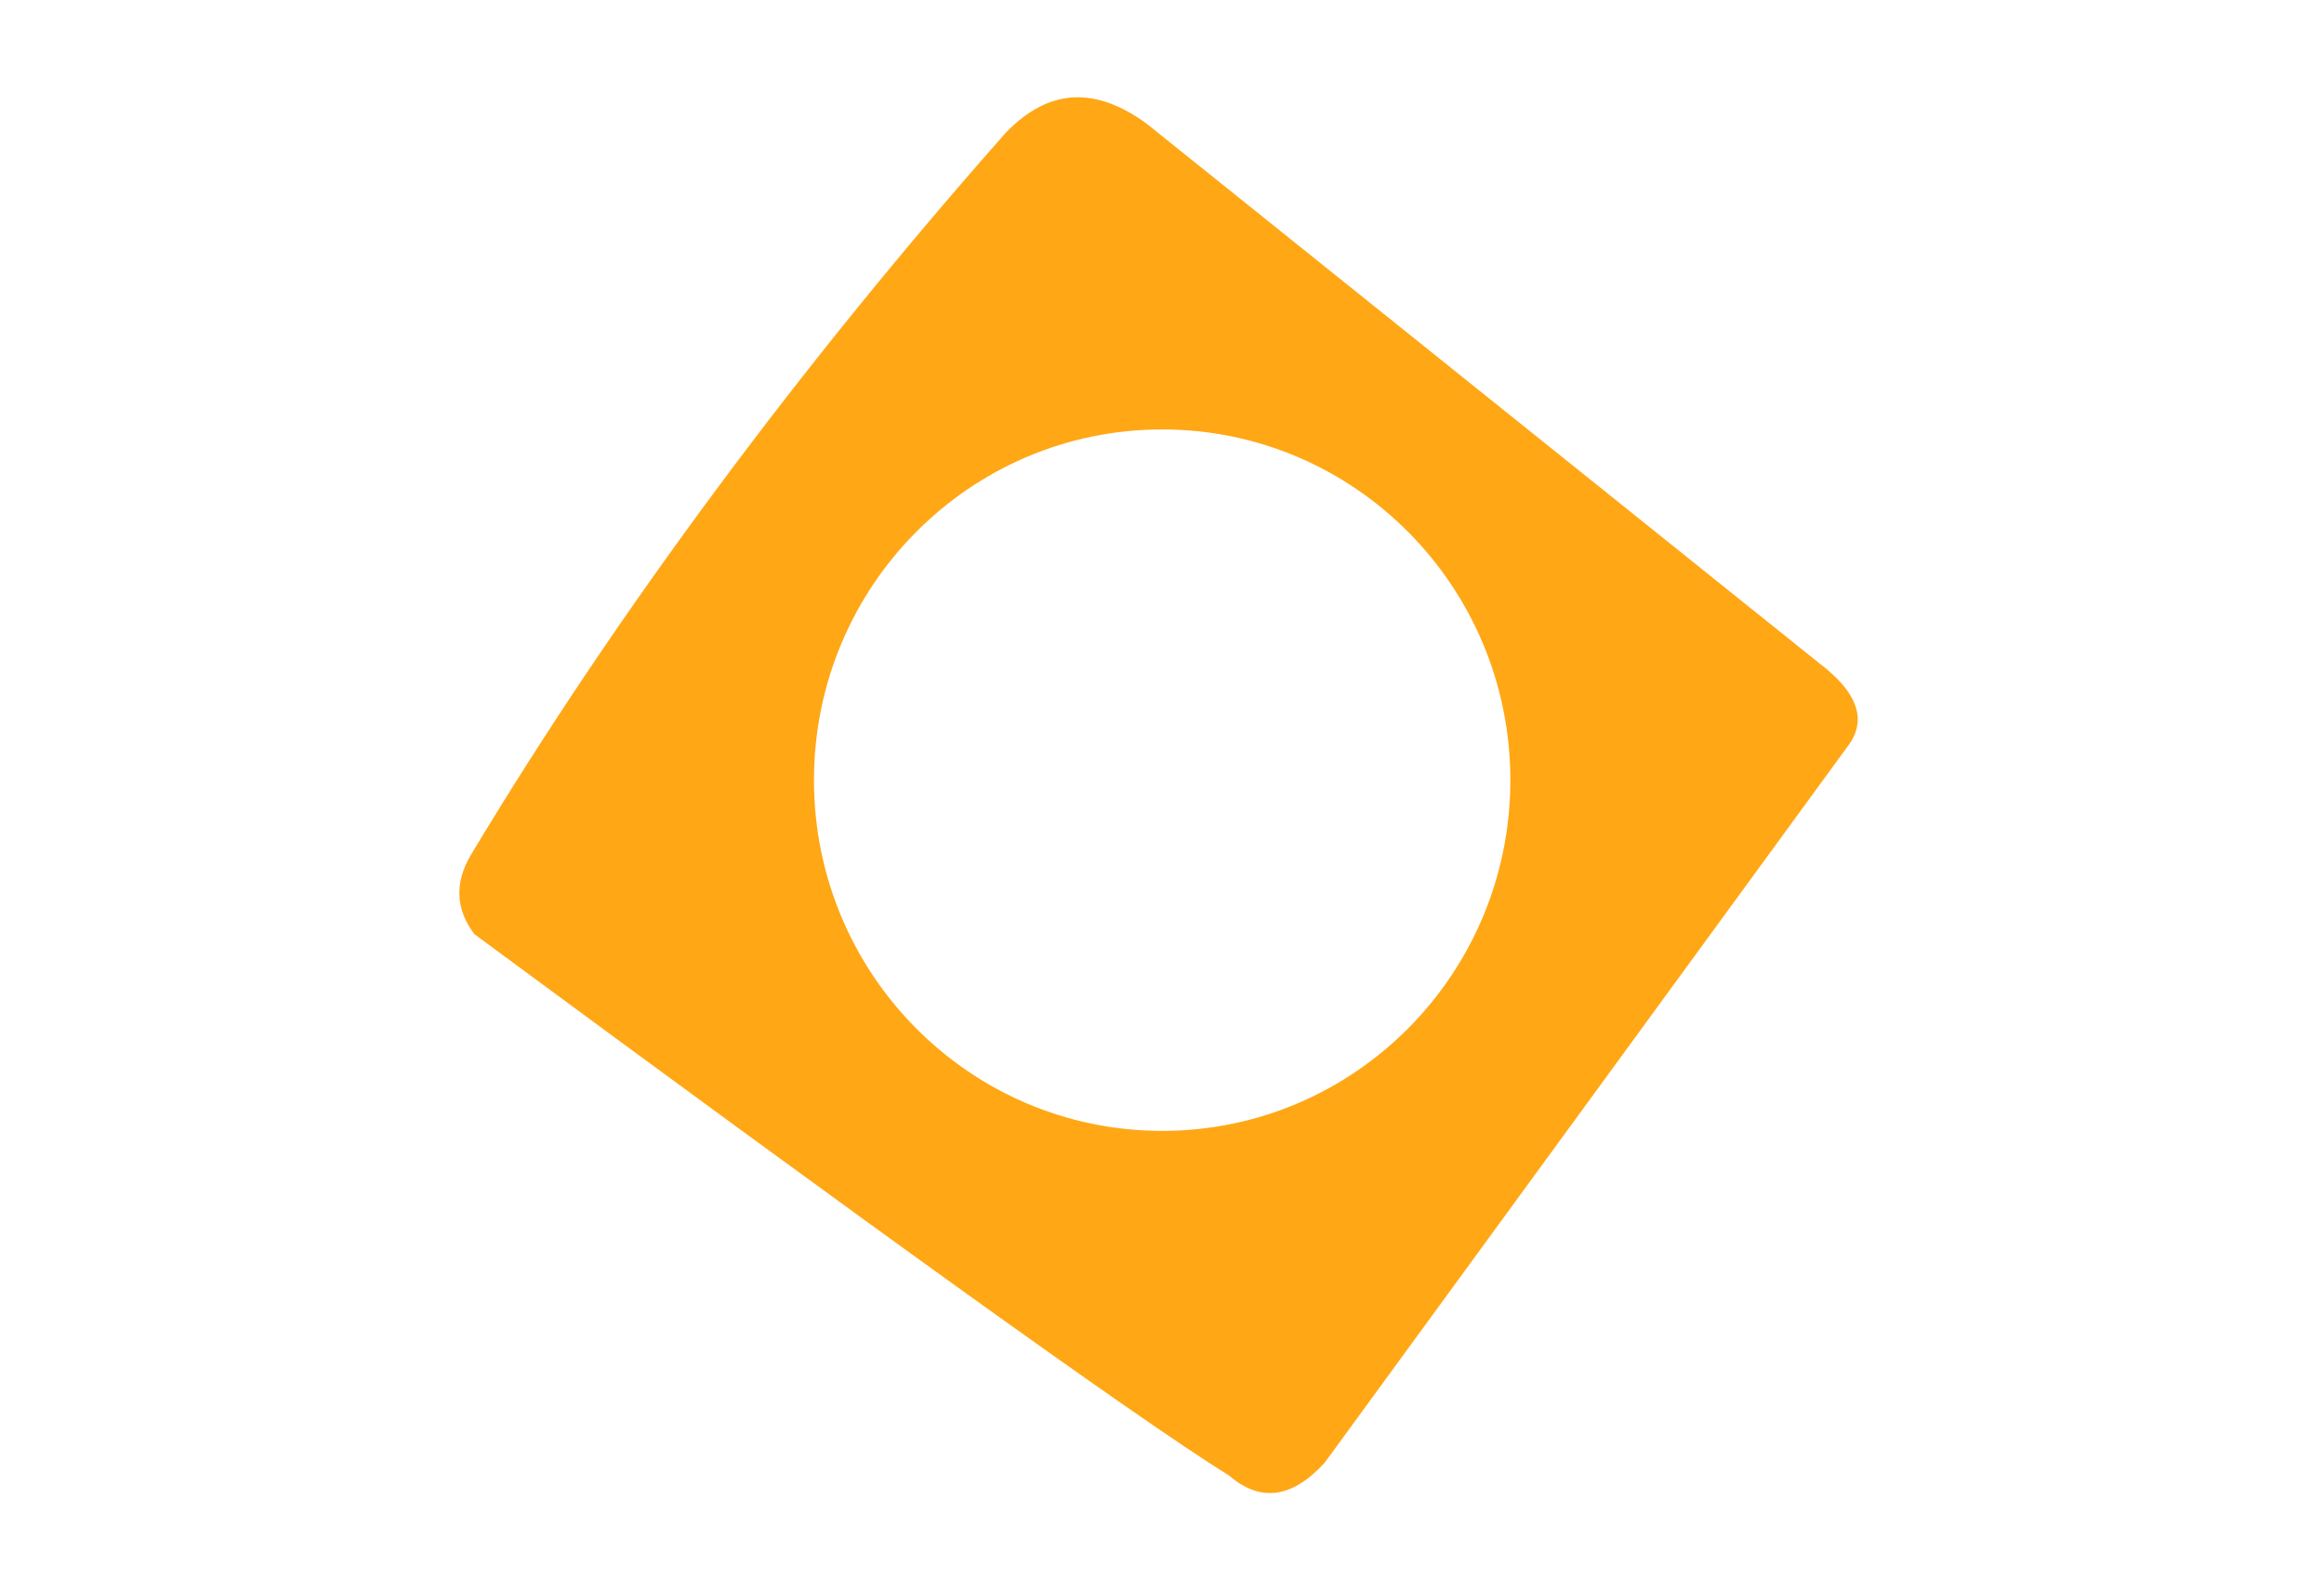 <?xml version="1.0" encoding="UTF-8" standalone="no"?>
<!DOCTYPE svg PUBLIC "-//W3C//DTD SVG 1.1//EN" "http://www.w3.org/Graphics/SVG/1.1/DTD/svg11.dtd">
<svg width="100%" height="100%" viewBox="0 0 394 270" version="1.1" xmlns="http://www.w3.org/2000/svg" xmlns:xlink="http://www.w3.org/1999/xlink" xml:space="preserve" xmlns:serif="http://www.serif.com/" style="fill-rule:evenodd;clip-rule:evenodd;stroke-linejoin:round;stroke-miterlimit:2;">
    <g transform="matrix(0.534,0,0,0.534,-352.729,-21.937)">
        <path d="M1024.51,80.305C1008.87,68.947 994.028,68.517 979.827,83.272C916.208,155.275 857.072,234.13 809.916,312.787C804.823,321.529 805.224,329.836 811.12,337.708C932.887,427.608 1019.52,490.181 1050.9,509.77C1060.79,518.236 1070.87,516.822 1081.14,505.527L1247.85,277.126C1251.98,270.964 1252.34,262.412 1237.97,251.571L1024.51,80.305ZM1029.51,177.451C1090.56,177.451 1140.05,227.317 1140.05,288.83C1140.05,350.344 1090.56,400.21 1029.51,400.21C968.453,400.21 918.962,350.344 918.962,288.83C918.962,227.317 968.453,177.451 1029.51,177.451Z" style="fill:rgb(255,167,21);"/>
    </g>
</svg>

